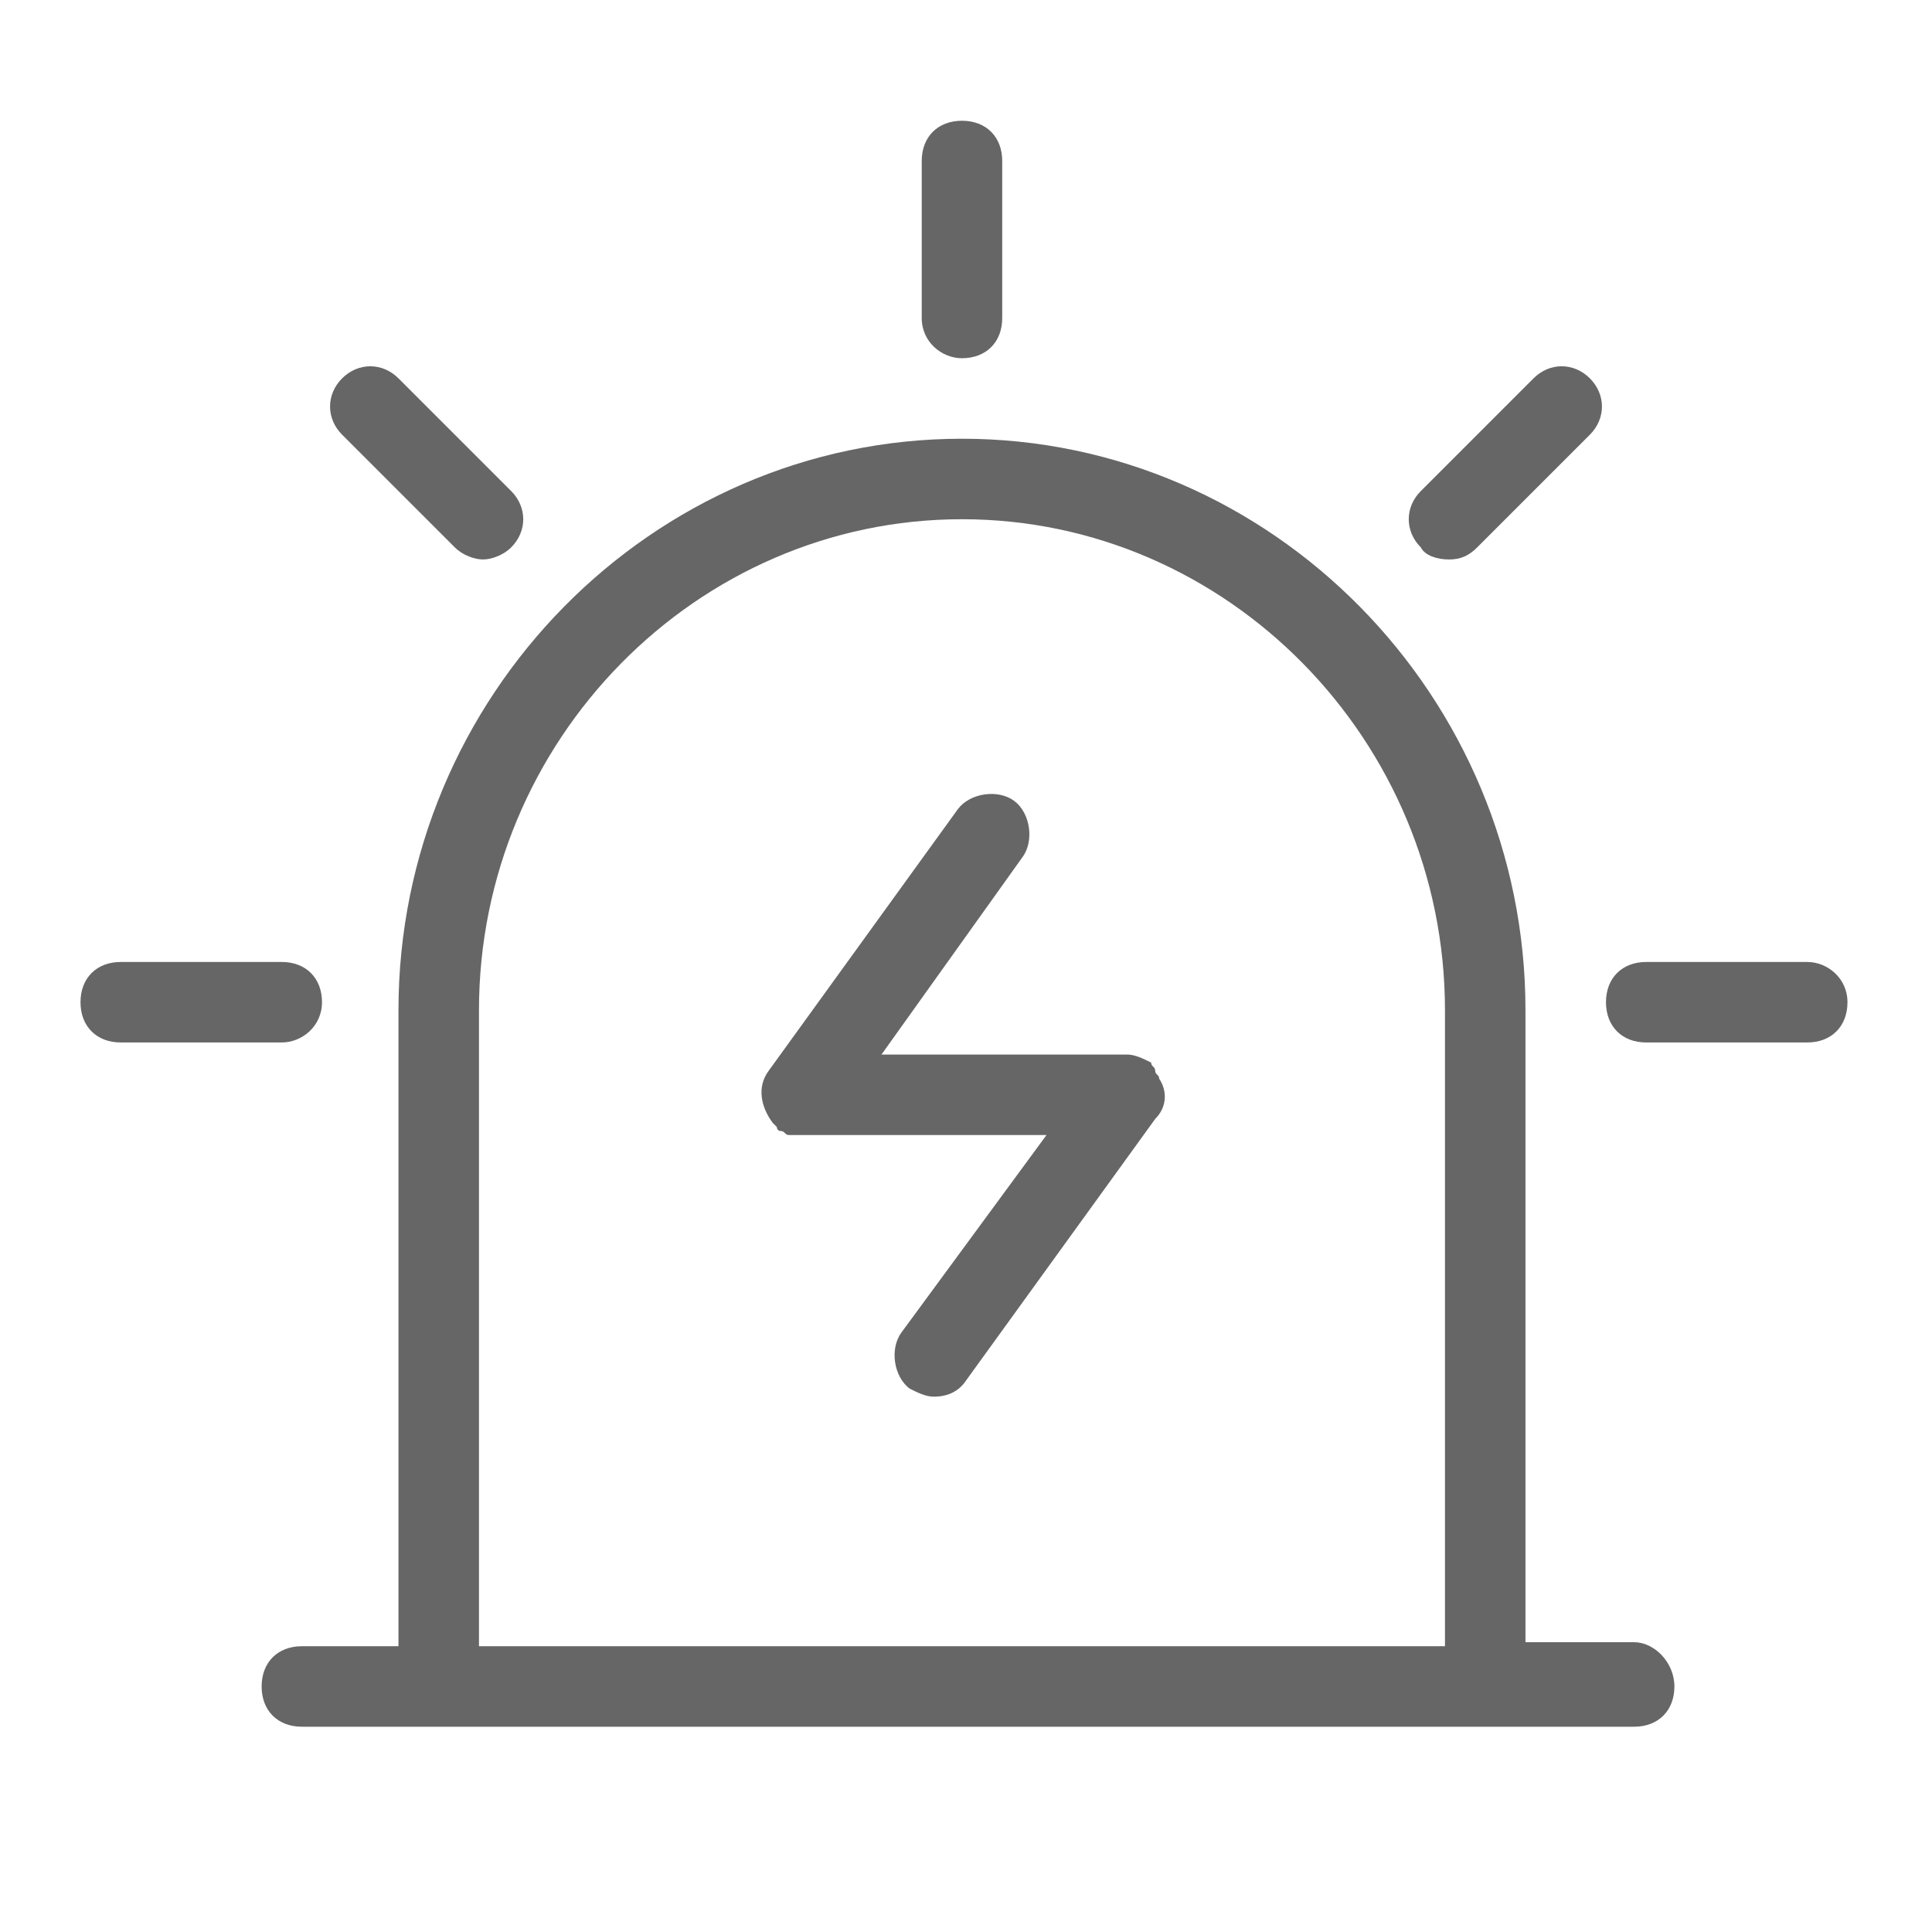 <?xml version="1.0" standalone="no"?><!DOCTYPE svg PUBLIC "-//W3C//DTD SVG 1.1//EN" "http://www.w3.org/Graphics/SVG/1.1/DTD/svg11.dtd"><svg class="icon" width="200px" height="200.00px" viewBox="0 0 1024 1024" version="1.1" xmlns="http://www.w3.org/2000/svg"><path d="M866.133 870.4h-57.6V535.467c0-166.4-134.4-302.933-298.667-302.933s-298.667 136.533-298.667 302.933v337.067H160c-12.8 0-21.333 8.533-21.333 21.333s8.533 21.333 21.333 21.333h706.133c12.8 0 21.333-8.533 21.333-21.333s-10.667-23.467-21.333-23.467z m-612.267 0V535.467c0-142.933 115.2-260.267 256-260.267s256 117.333 256 260.267v337.067h-512z" fill="#666666" /><path d="M614.4 571.733c0-2.133-2.133-2.133-2.133-4.267s-2.133-2.133-2.133-4.267c-4.267-2.133-8.533-4.267-12.8-4.267h-130.133l74.667-104.533c6.4-8.533 4.267-23.467-4.267-29.867-8.533-6.4-23.467-4.267-29.867 4.267l-100.267 138.667c-6.4 8.533-4.267 19.2 2.133 27.733l2.133 2.133s0 2.133 2.133 2.133 2.133 2.133 4.267 2.133H554.667l-76.8 104.533c-6.4 8.533-4.267 23.467 4.267 29.867 4.267 2.133 8.533 4.267 12.8 4.267 6.4 0 12.8-2.133 17.067-8.533l100.267-138.667c6.4-6.4 6.4-14.933 2.133-21.333zM170.667 531.2c0-12.8-8.533-21.333-21.333-21.333H64c-12.8 0-21.333 8.533-21.333 21.333s8.533 21.333 21.333 21.333h85.333c10.667 0 21.333-8.533 21.333-21.333zM957.867 509.867h-85.333c-12.8 0-21.333 8.533-21.333 21.333s8.533 21.333 21.333 21.333h85.333c12.8 0 21.333-8.533 21.333-21.333s-10.667-21.333-21.333-21.333zM768 296.533c6.4 0 10.667-2.133 14.933-6.4l59.733-59.733c8.533-8.533 8.533-21.333 0-29.867-8.533-8.533-21.333-8.533-29.867 0l-59.733 59.733c-8.533 8.533-8.533 21.333 0 29.867 2.133 4.267 8.533 6.4 14.933 6.4zM241.067 290.133c4.267 4.267 10.667 6.4 14.933 6.4s10.667-2.133 14.933-6.4c8.533-8.533 8.533-21.333 0-29.867L211.2 200.533c-8.533-8.533-21.333-8.533-29.867 0s-8.533 21.333 0 29.867l59.733 59.733zM509.867 189.867c12.8 0 21.333-8.533 21.333-21.333V85.333c0-12.8-8.533-21.333-21.333-21.333s-21.333 8.533-21.333 21.333v83.2c0 12.8 10.667 21.333 21.333 21.333z" fill="#666666" /></svg>